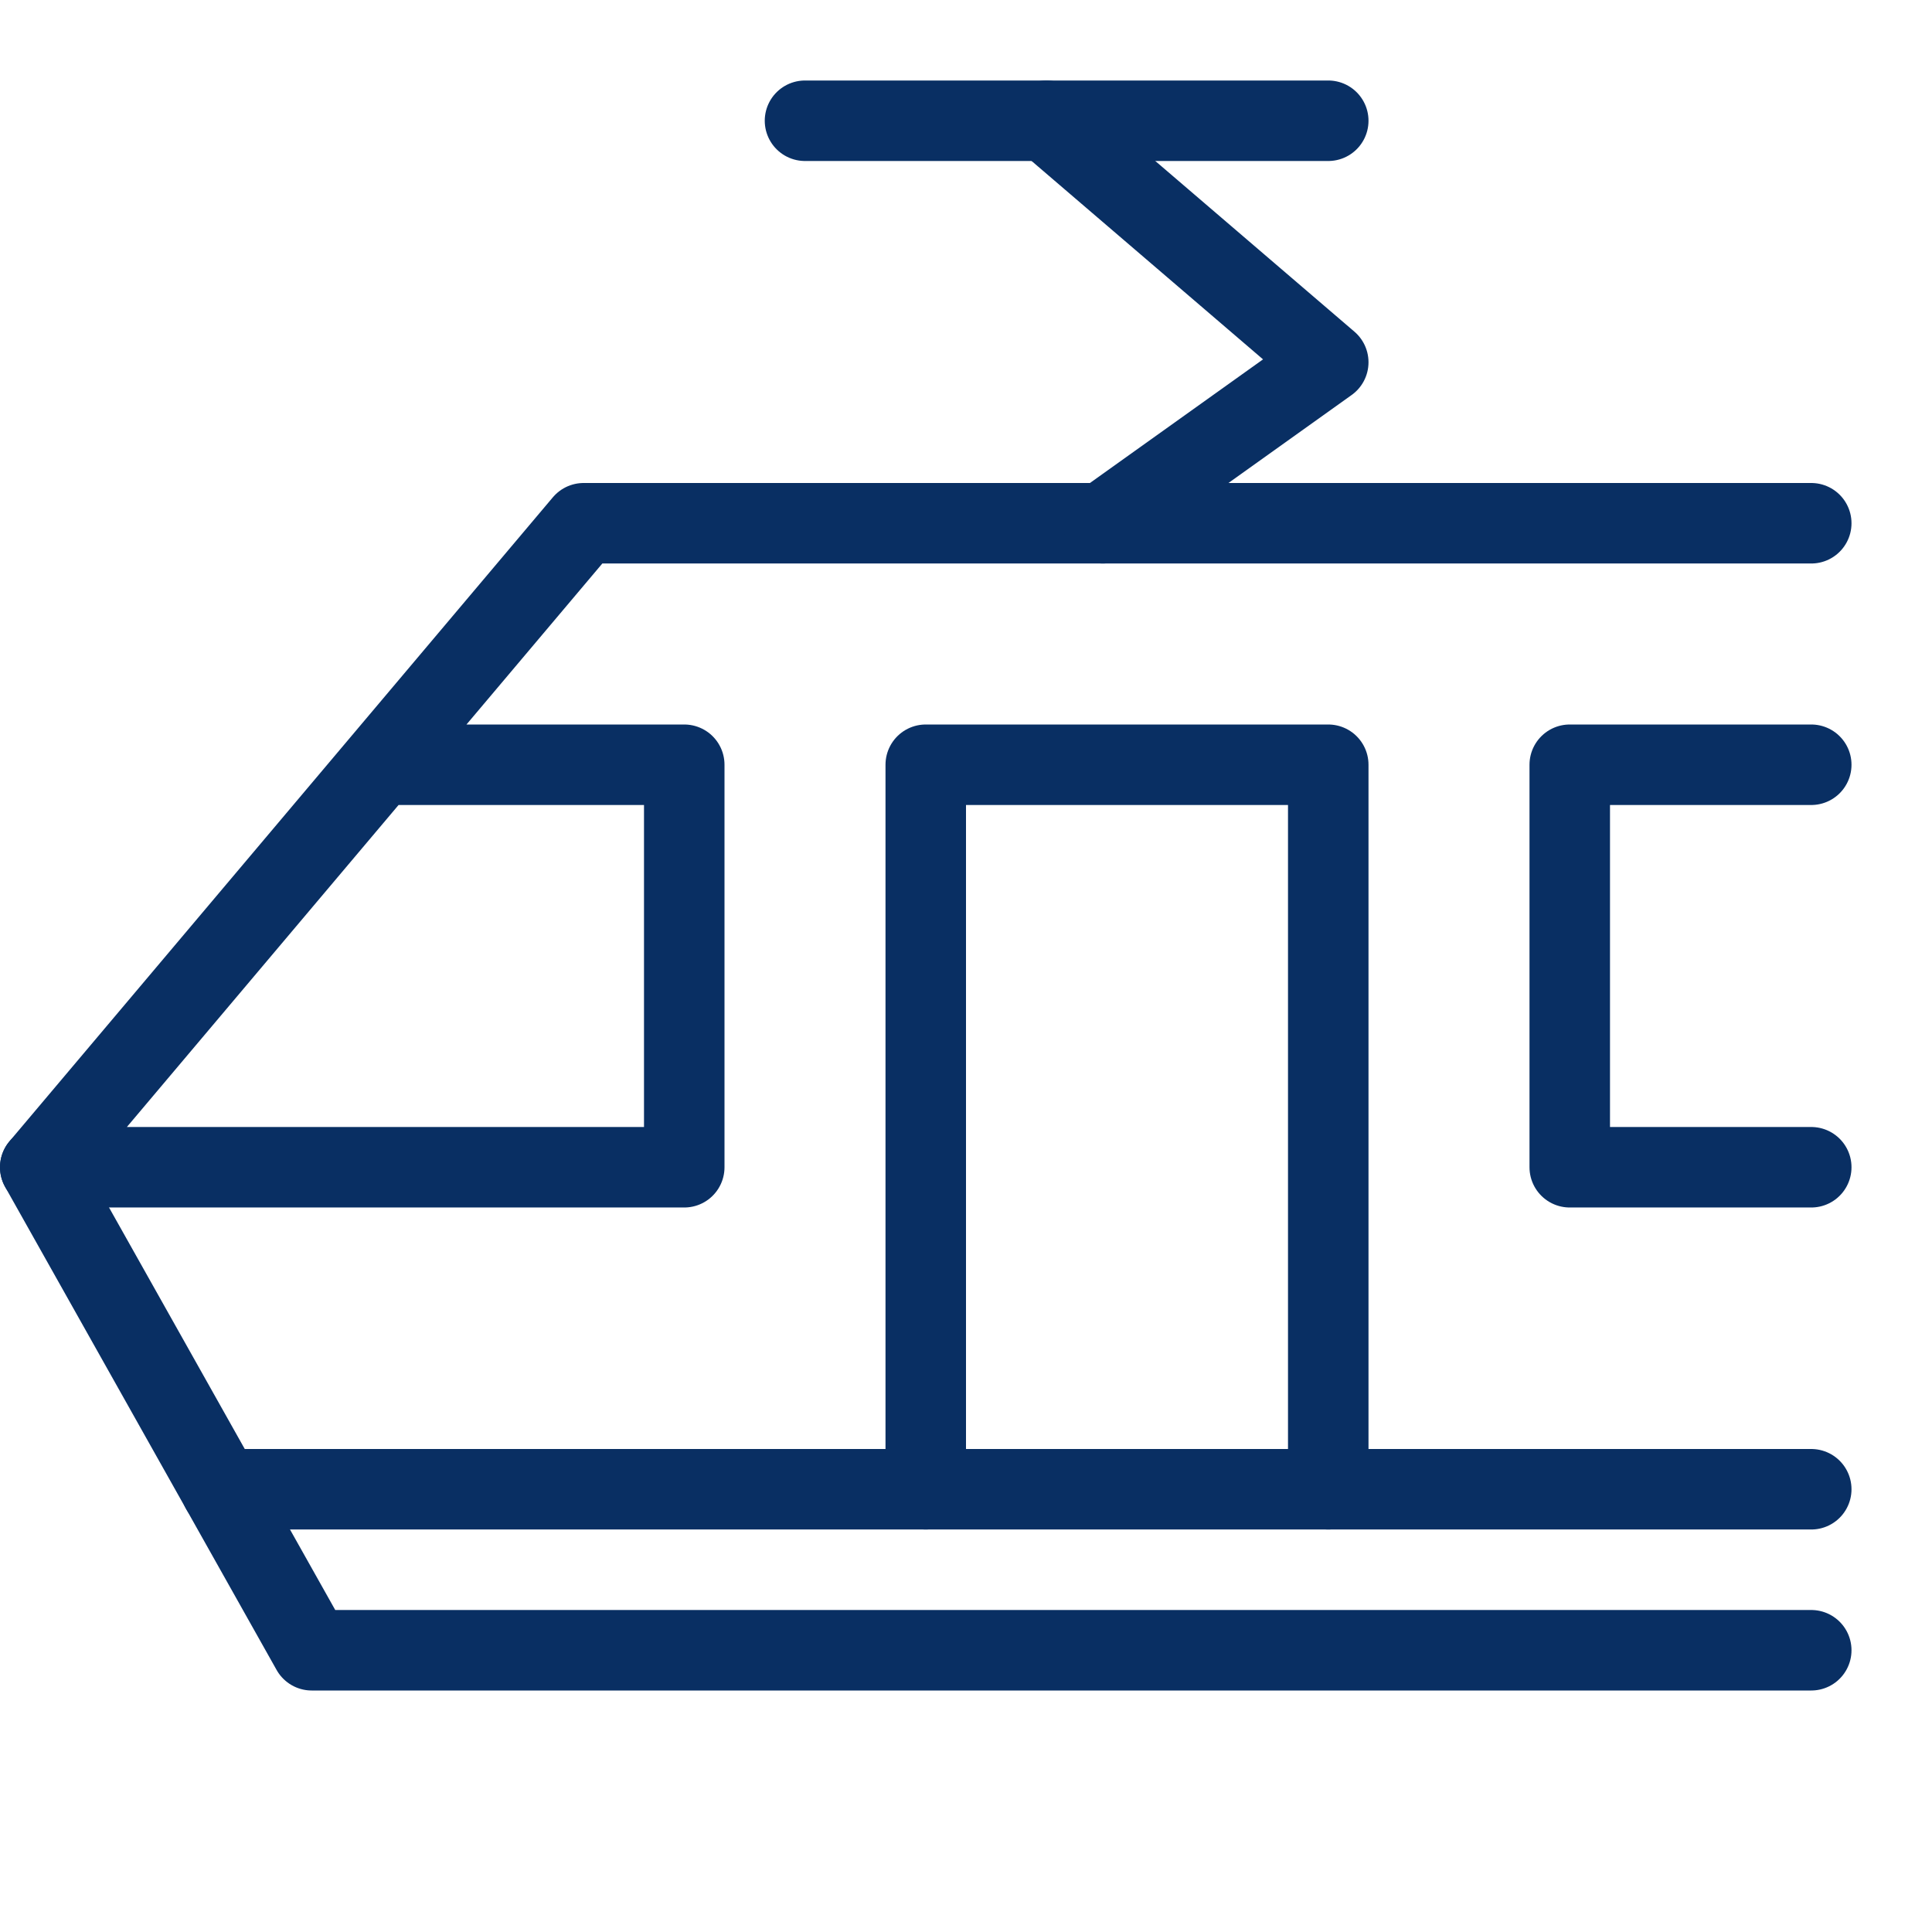 <svg xmlns="http://www.w3.org/2000/svg" fill="none" viewBox="0 0 24 24" id="Train-2--Streamline-Cyber">
  <desc>
    Train 2 Streamline Icon: https://streamlinehq.com
  </desc>
  <path stroke="#092f63" stroke-linecap="round" stroke-linejoin="round" stroke-miterlimit="10" d="M22.5 20.5H3.872L0.5 14.5" stroke-width="1"></path>
  <path stroke="#092f63" stroke-linecap="round" stroke-linejoin="round" stroke-miterlimit="10" d="M4.719 9.5H8.5v5h-8l6.75 -8H22.5" stroke-width="1"></path>
  <path stroke="#092f63" stroke-linecap="round" stroke-linejoin="round" stroke-miterlimit="10" d="M22.5 9.5h-3v5h3" stroke-width="1"></path>
  <path stroke="#092f63" stroke-linecap="round" stroke-linejoin="round" stroke-miterlimit="10" d="m13.7 6.5 2.8 -2 -3.5 -3" stroke-width="1"></path>
  <path stroke="#092f63" stroke-linecap="round" stroke-linejoin="round" stroke-miterlimit="10" d="M11.5 18.5v-9h5v9" stroke-width="1"></path>
  <path stroke="#092f63" stroke-linecap="round" stroke-linejoin="round" stroke-miterlimit="10" d="M10 1.5h6.5" stroke-width="1"></path>
  <path stroke="#092f63" stroke-linecap="round" stroke-linejoin="round" stroke-miterlimit="10" d="M22.5 18.5H2.748" stroke-width="1"></path>
</svg>
